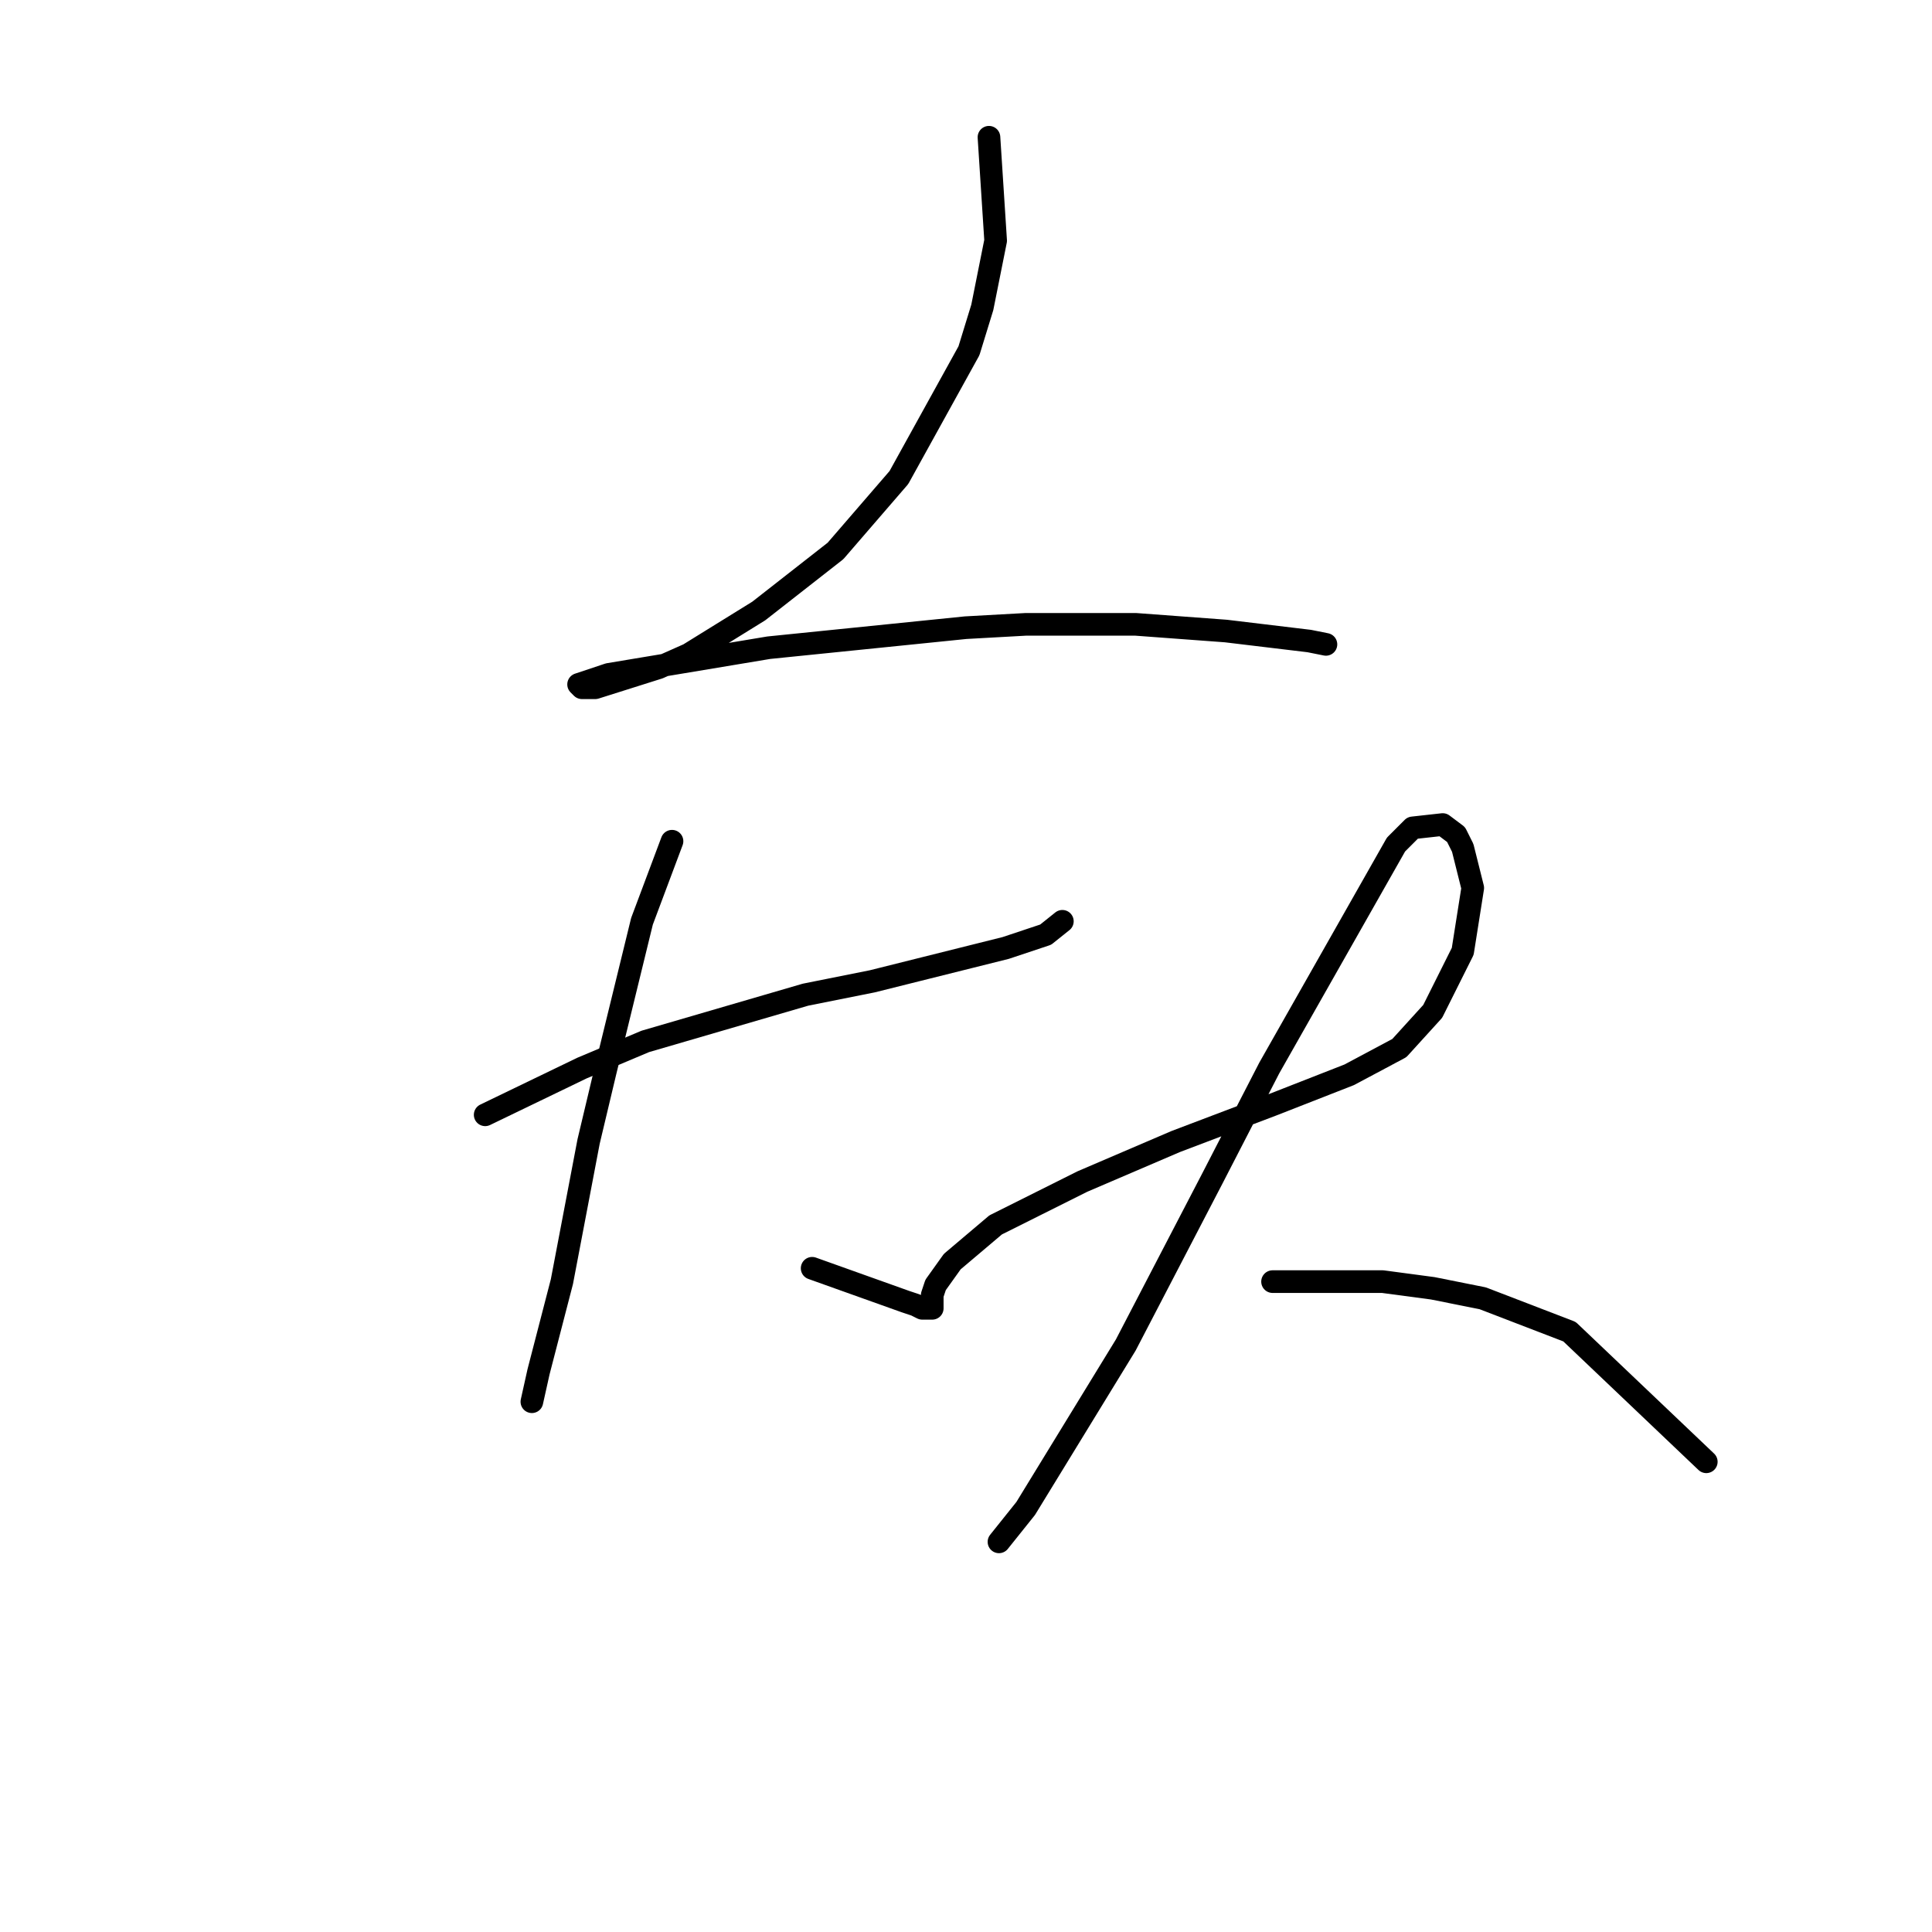 <?xml version="1.0" standalone="no"?>
    <svg width="256" height="256" xmlns="http://www.w3.org/2000/svg" version="1.1">
    <polyline stroke="black" stroke-width="3" stroke-linecap="round" fill="transparent" stroke-linejoin="round" points="131.043 18.186 131.927 31.89 130.159 40.732 128.391 46.479 119.107 63.278 110.707 73.004 100.539 80.962 91.255 86.709 87.277 88.477 78.877 91.13 77.109 91.13 76.667 90.688 80.645 89.361 85.95 88.477 101.865 85.825 127.949 83.172 135.906 82.73 150.495 82.73 162.431 83.614 173.483 84.941 175.694 85.383 175.694 85.383 " />
        <polyline stroke="black" stroke-width="3" stroke-linecap="round" fill="transparent" stroke-linejoin="round" points="64.288 147.717 77.109 141.528 85.508 137.991 106.728 131.802 115.57 130.033 122.644 128.265 133.254 125.613 138.559 123.844 140.769 122.076 140.769 122.076 " />
        <polyline stroke="black" stroke-width="3" stroke-linecap="round" fill="transparent" stroke-linejoin="round" points="89.045 111.466 85.066 122.076 80.203 141.97 77.993 151.254 74.456 169.821 71.362 181.758 70.477 185.736 70.477 185.736 " />
        <polyline stroke="black" stroke-width="3" stroke-linecap="round" fill="transparent" stroke-linejoin="round" points="107.613 168.053 119.991 172.474 121.317 172.916 122.201 173.358 123.528 173.358 123.528 172.474 123.528 171.59 123.97 170.263 126.18 167.169 131.927 162.306 143.422 156.559 155.8 151.254 168.62 146.391 178.788 142.412 185.42 138.875 189.841 134.012 193.819 126.055 195.146 117.655 193.819 112.35 192.935 110.582 191.167 109.255 187.188 109.697 184.978 111.908 168.178 141.528 160.663 156.117 149.169 178.221 135.906 199.883 132.369 204.304 132.369 204.304 " />
        <polyline stroke="black" stroke-width="3" stroke-linecap="round" fill="transparent" stroke-linejoin="round" points="168.62 169.821 183.209 169.821 189.841 170.705 196.472 172.032 207.966 176.452 226.092 193.694 226.092 193.694 " />
        </svg>